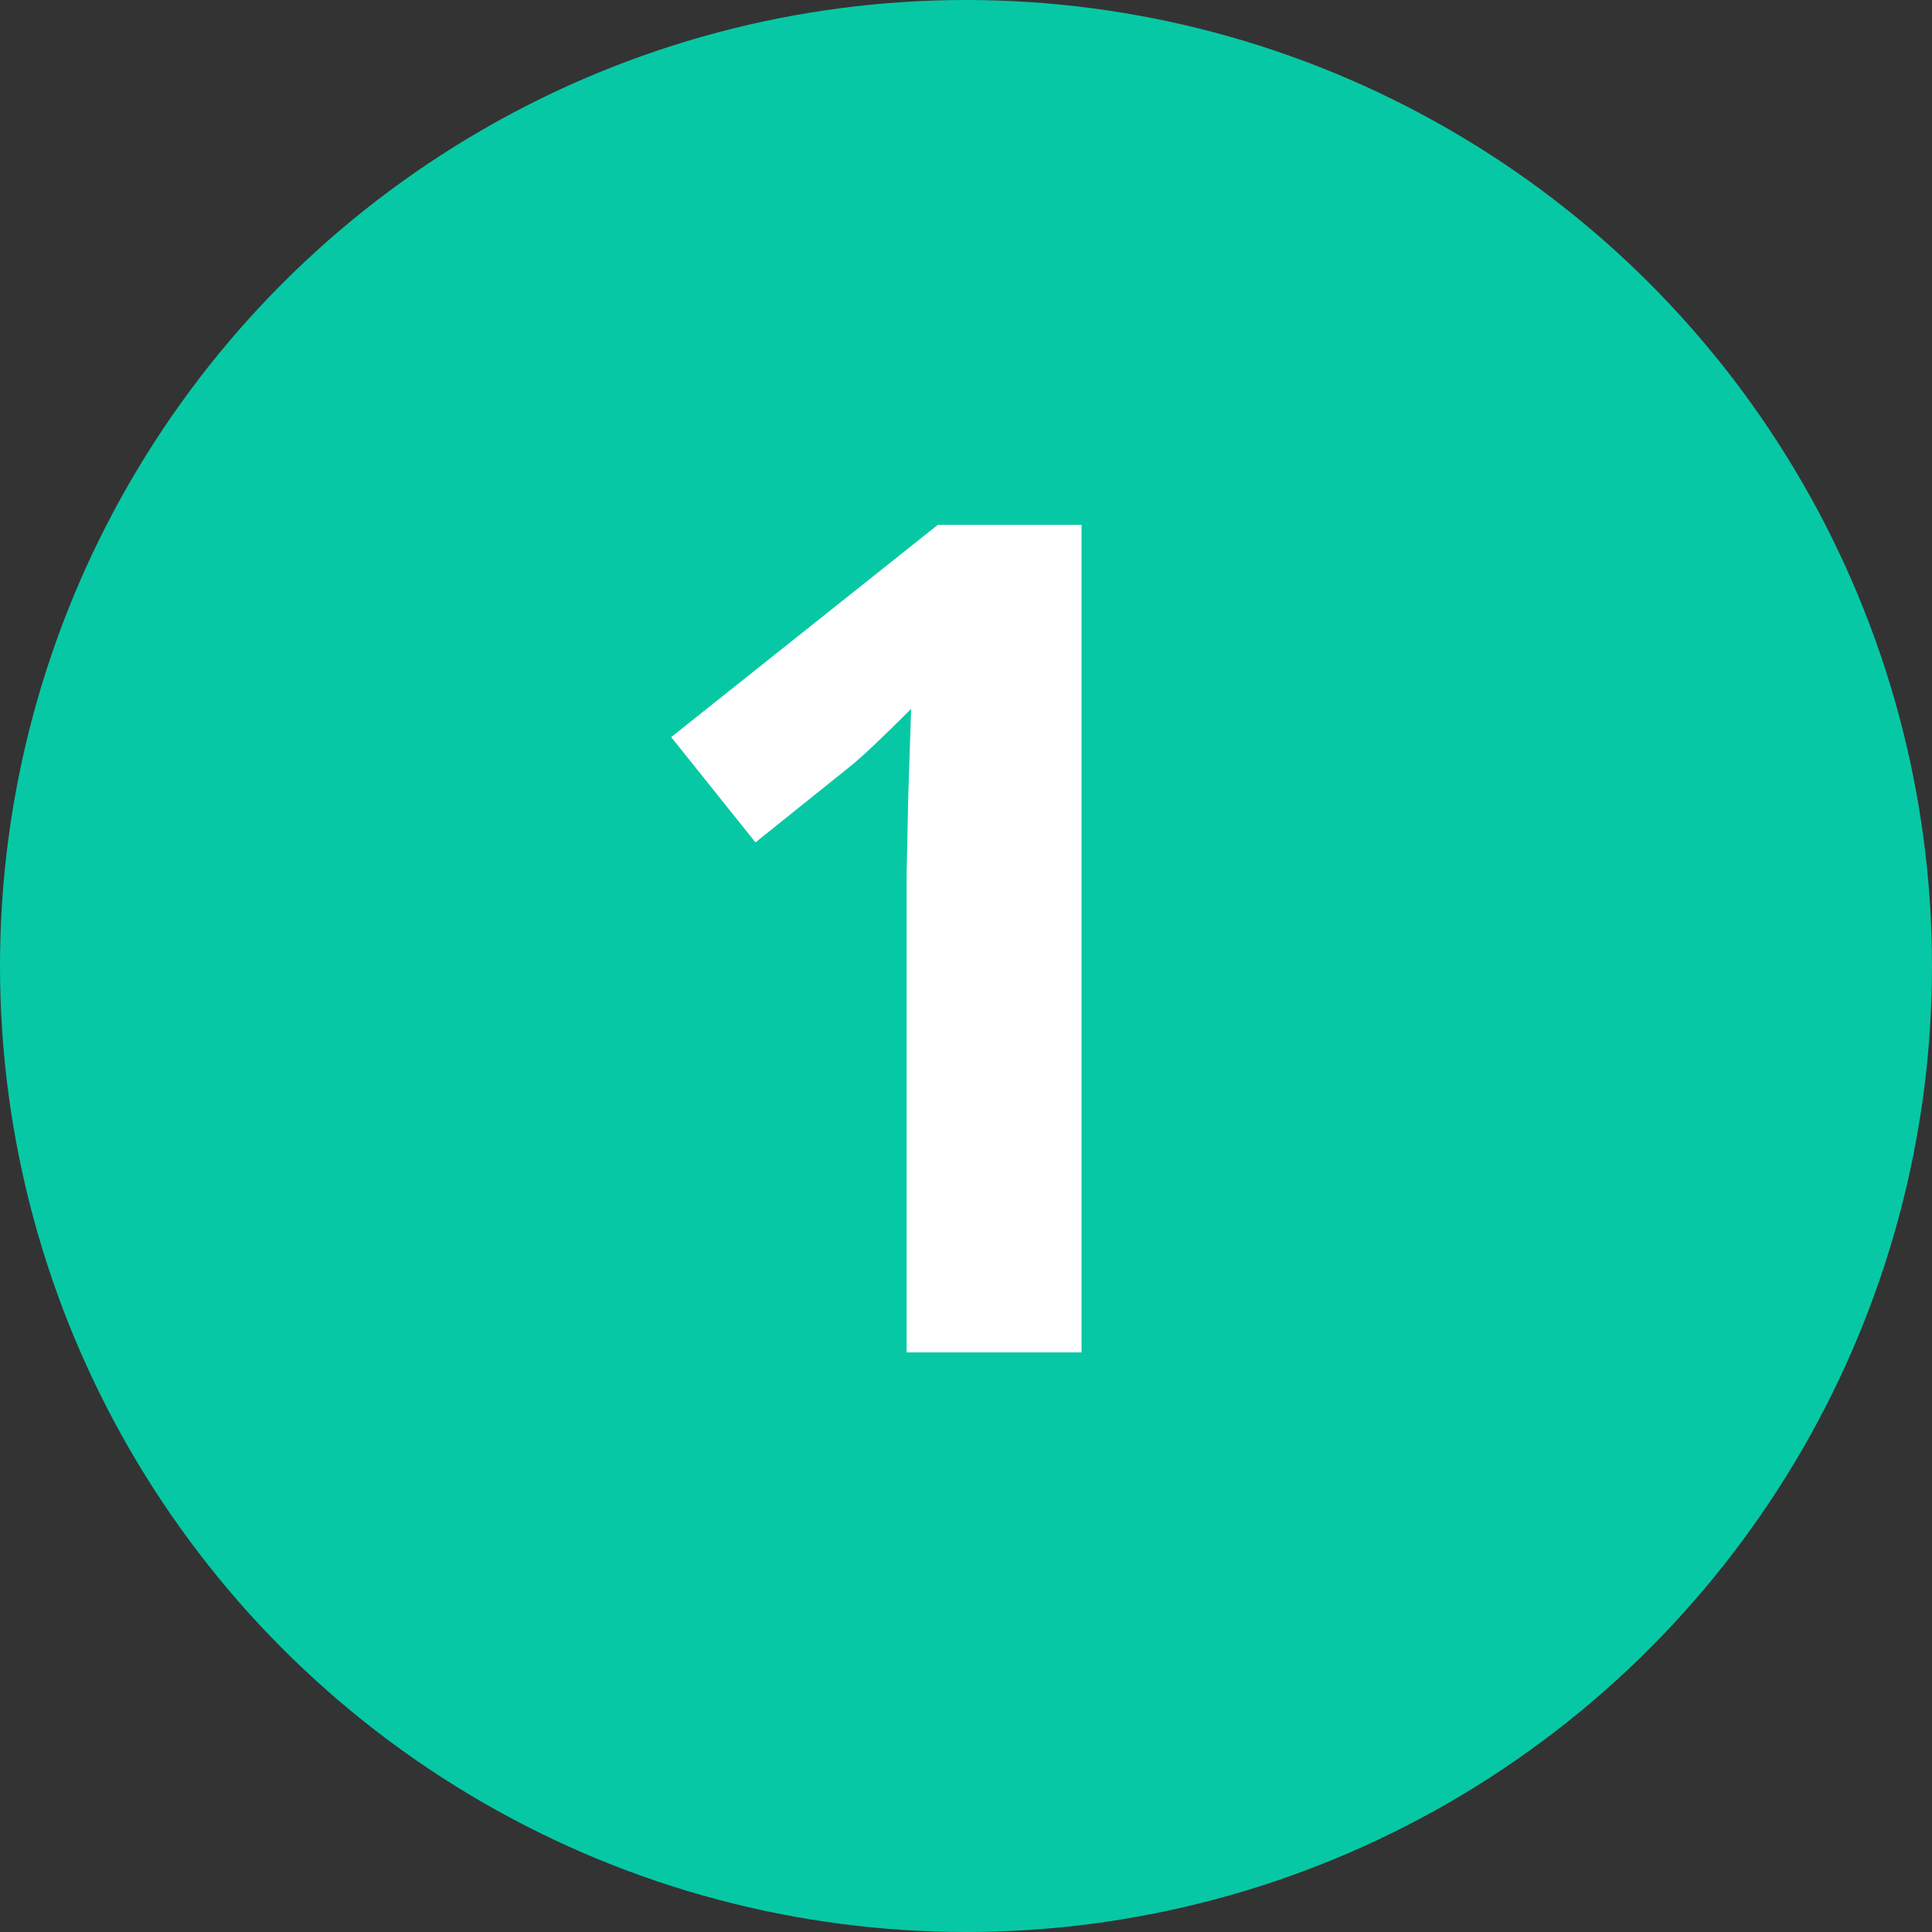 <svg width="30" height="30" viewBox="0 0 30 30" fill="none" xmlns="http://www.w3.org/2000/svg">
<rect x="0" y="0" width="30" height="30" fill="#333333" stroke="none"/>
<circle cx="15" cy="15" r="15" fill="#07C8A5"/>
<path d="M16.794 21H14.078V13.565L14.104 12.343L14.148 11.007C13.697 11.458 13.384 11.754 13.208 11.895L11.731 13.081L10.422 11.446L14.562 8.15H16.794V21Z" fill="white"/>
</svg>
